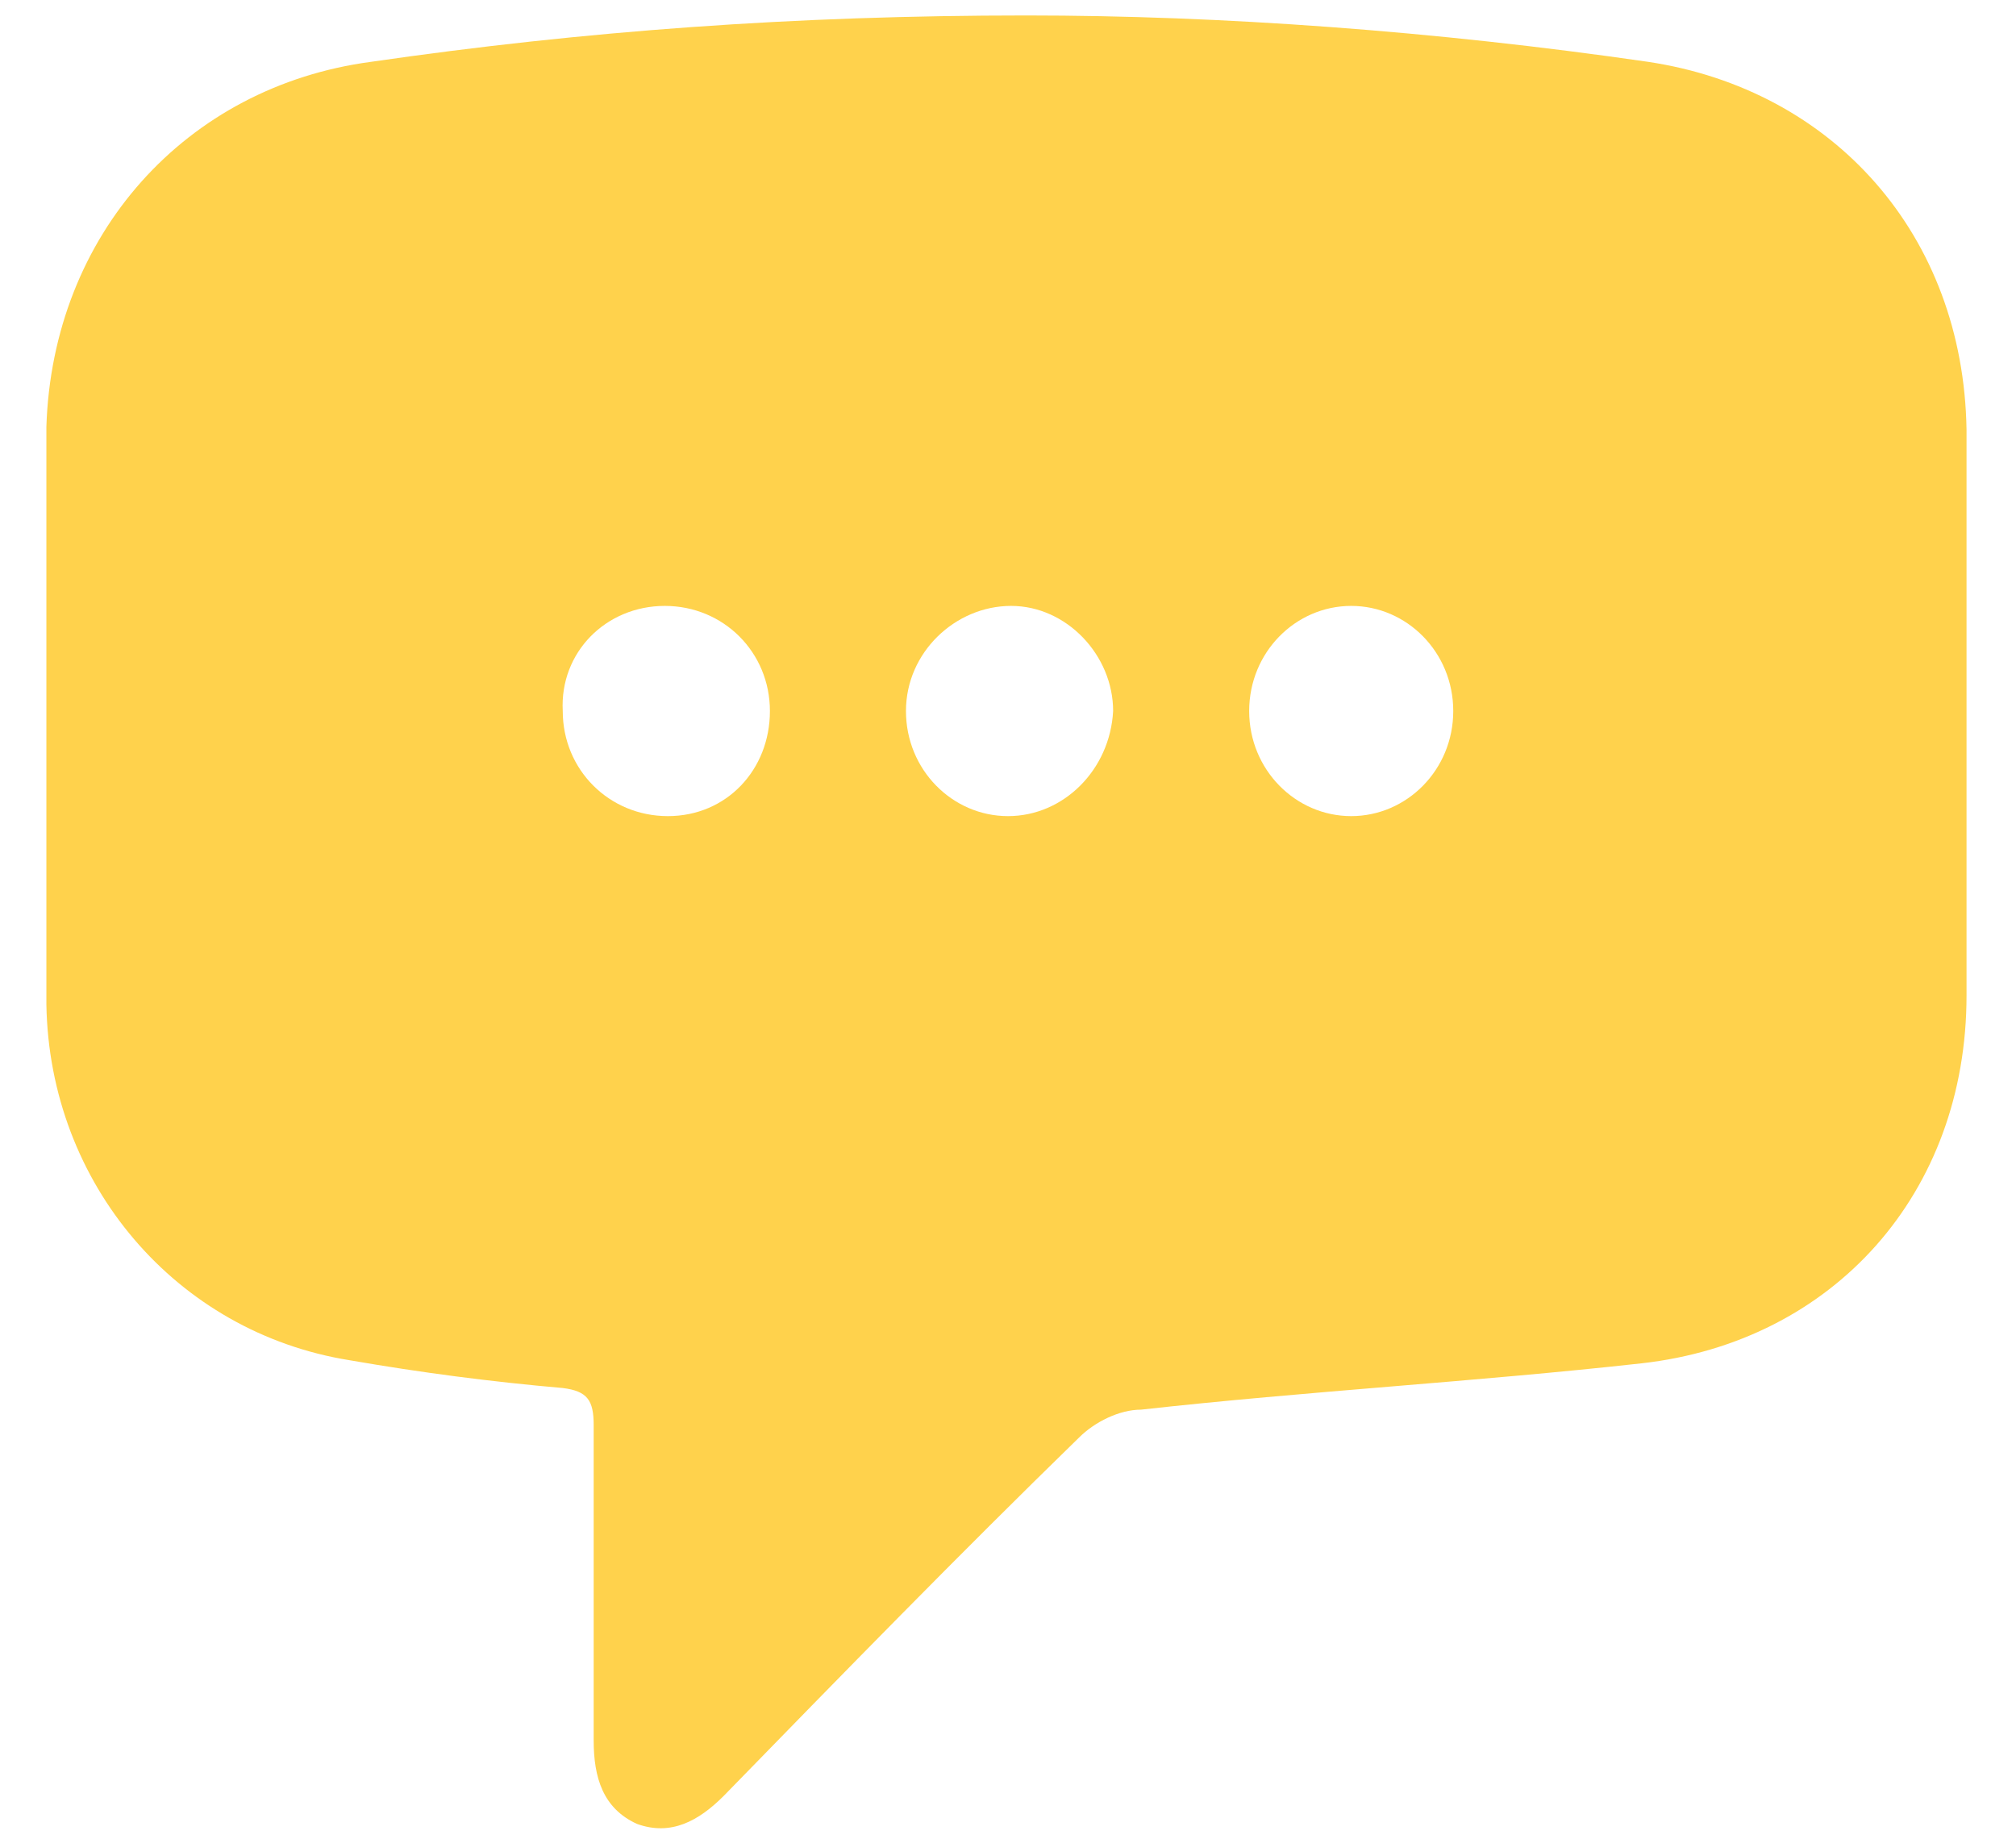 <?xml version="1.0" encoding="UTF-8"?>
<svg id="Calque_1" data-name="Calque 1" xmlns="http://www.w3.org/2000/svg" version="1.1" viewBox="0 0 65.2 59.5">
  <defs>
    <style>
      .cls-1 {
        fill: #ffd24c;
        stroke-width: 0px;
      }
    </style>
  </defs>
  <path class="cls-1" d="M33.2.5c6.3,0,13.2.5,20.1,1.5,6,.9,10.2,5.6,10.3,11.9,0,6.1,0,12.2,0,18.3,0,6.4-4.3,11.2-10.5,11.9-5.4.6-10.8.9-16.2,1.5-.7,0-1.5.4-2,.9-3.9,3.8-7.7,7.7-11.5,11.6-.8.8-1.7,1.3-2.8.9-1.1-.5-1.4-1.5-1.4-2.7,0-3.4,0-6.8,0-10.2,0-.8-.2-1.1-1-1.2-2.3-.2-4.6-.5-6.9-.9-5.6-.9-9.7-5.7-9.8-11.5,0-6.2,0-12.5,0-18.7C1.7,7.6,6,2.8,12,2c6.9-1,13.7-1.5,21.2-1.5ZM24.9,23c0-1.9-1.5-3.4-3.4-3.4-1.9,0-3.4,1.5-3.3,3.4,0,1.9,1.5,3.4,3.4,3.4s3.3-1.5,3.3-3.4h0ZM29.3,23c0,1.9,1.5,3.4,3.3,3.4s3.3-1.5,3.4-3.4c0-1.8-1.5-3.4-3.3-3.4s-3.4,1.5-3.4,3.4ZM40.4,23c0,1.9,1.5,3.4,3.3,3.4s3.3-1.5,3.3-3.4-1.5-3.4-3.3-3.4-3.3,1.5-3.3,3.4Z"/>
</svg>